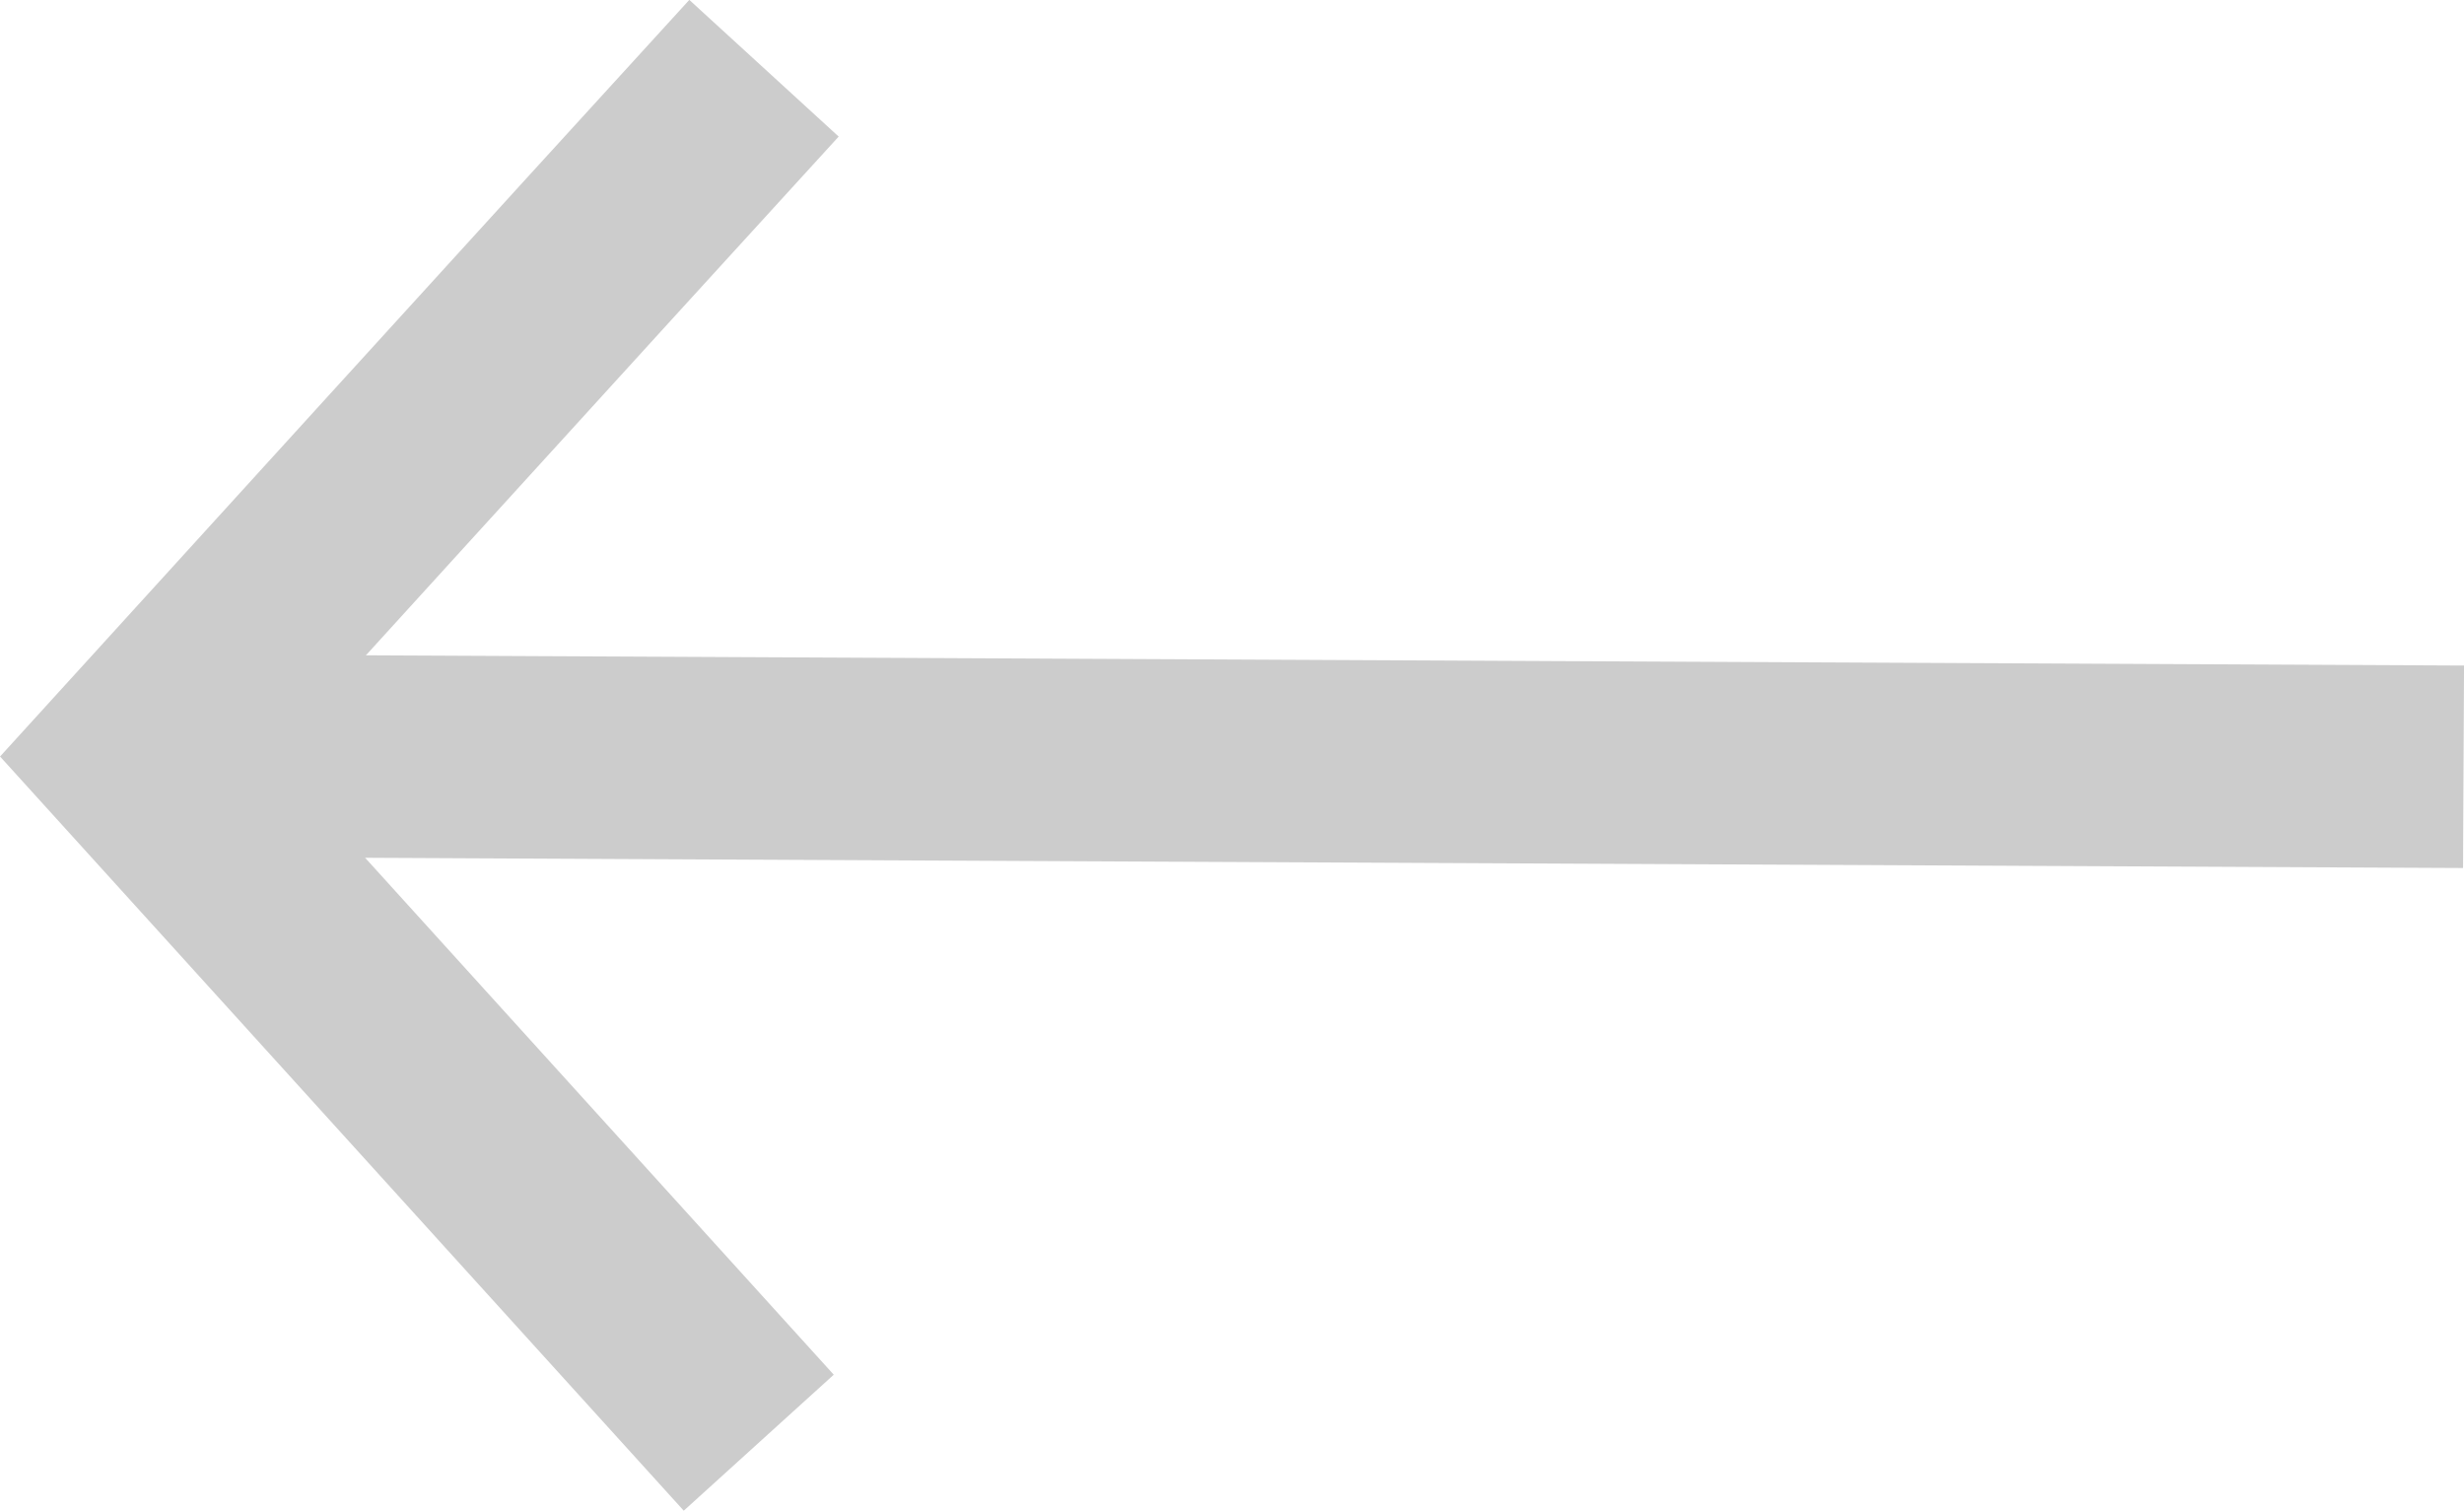 <svg xmlns="http://www.w3.org/2000/svg" width="267.743" height="164.148" viewBox="0 0 267.743 164.148">
  <g id="Group_3820" data-name="Group 3820" transform="translate(-11.133 -17.396)">
    <path id="Path_6" data-name="Path 6" d="M6754.582-2725.846,6687-2800.391s51.43-56.527,68.152-74.8" transform="translate(-6661.002 2900.001)" fill="none" stroke="#ccc" stroke-width="22"/>
    <path id="Path_7" data-name="Path 7" d="M6687-2867.232l252.828,1.23Z" transform="translate(-6661.002 2966.714)" fill="none" stroke="#ccc" stroke-width="22"/>
  </g>
</svg>
